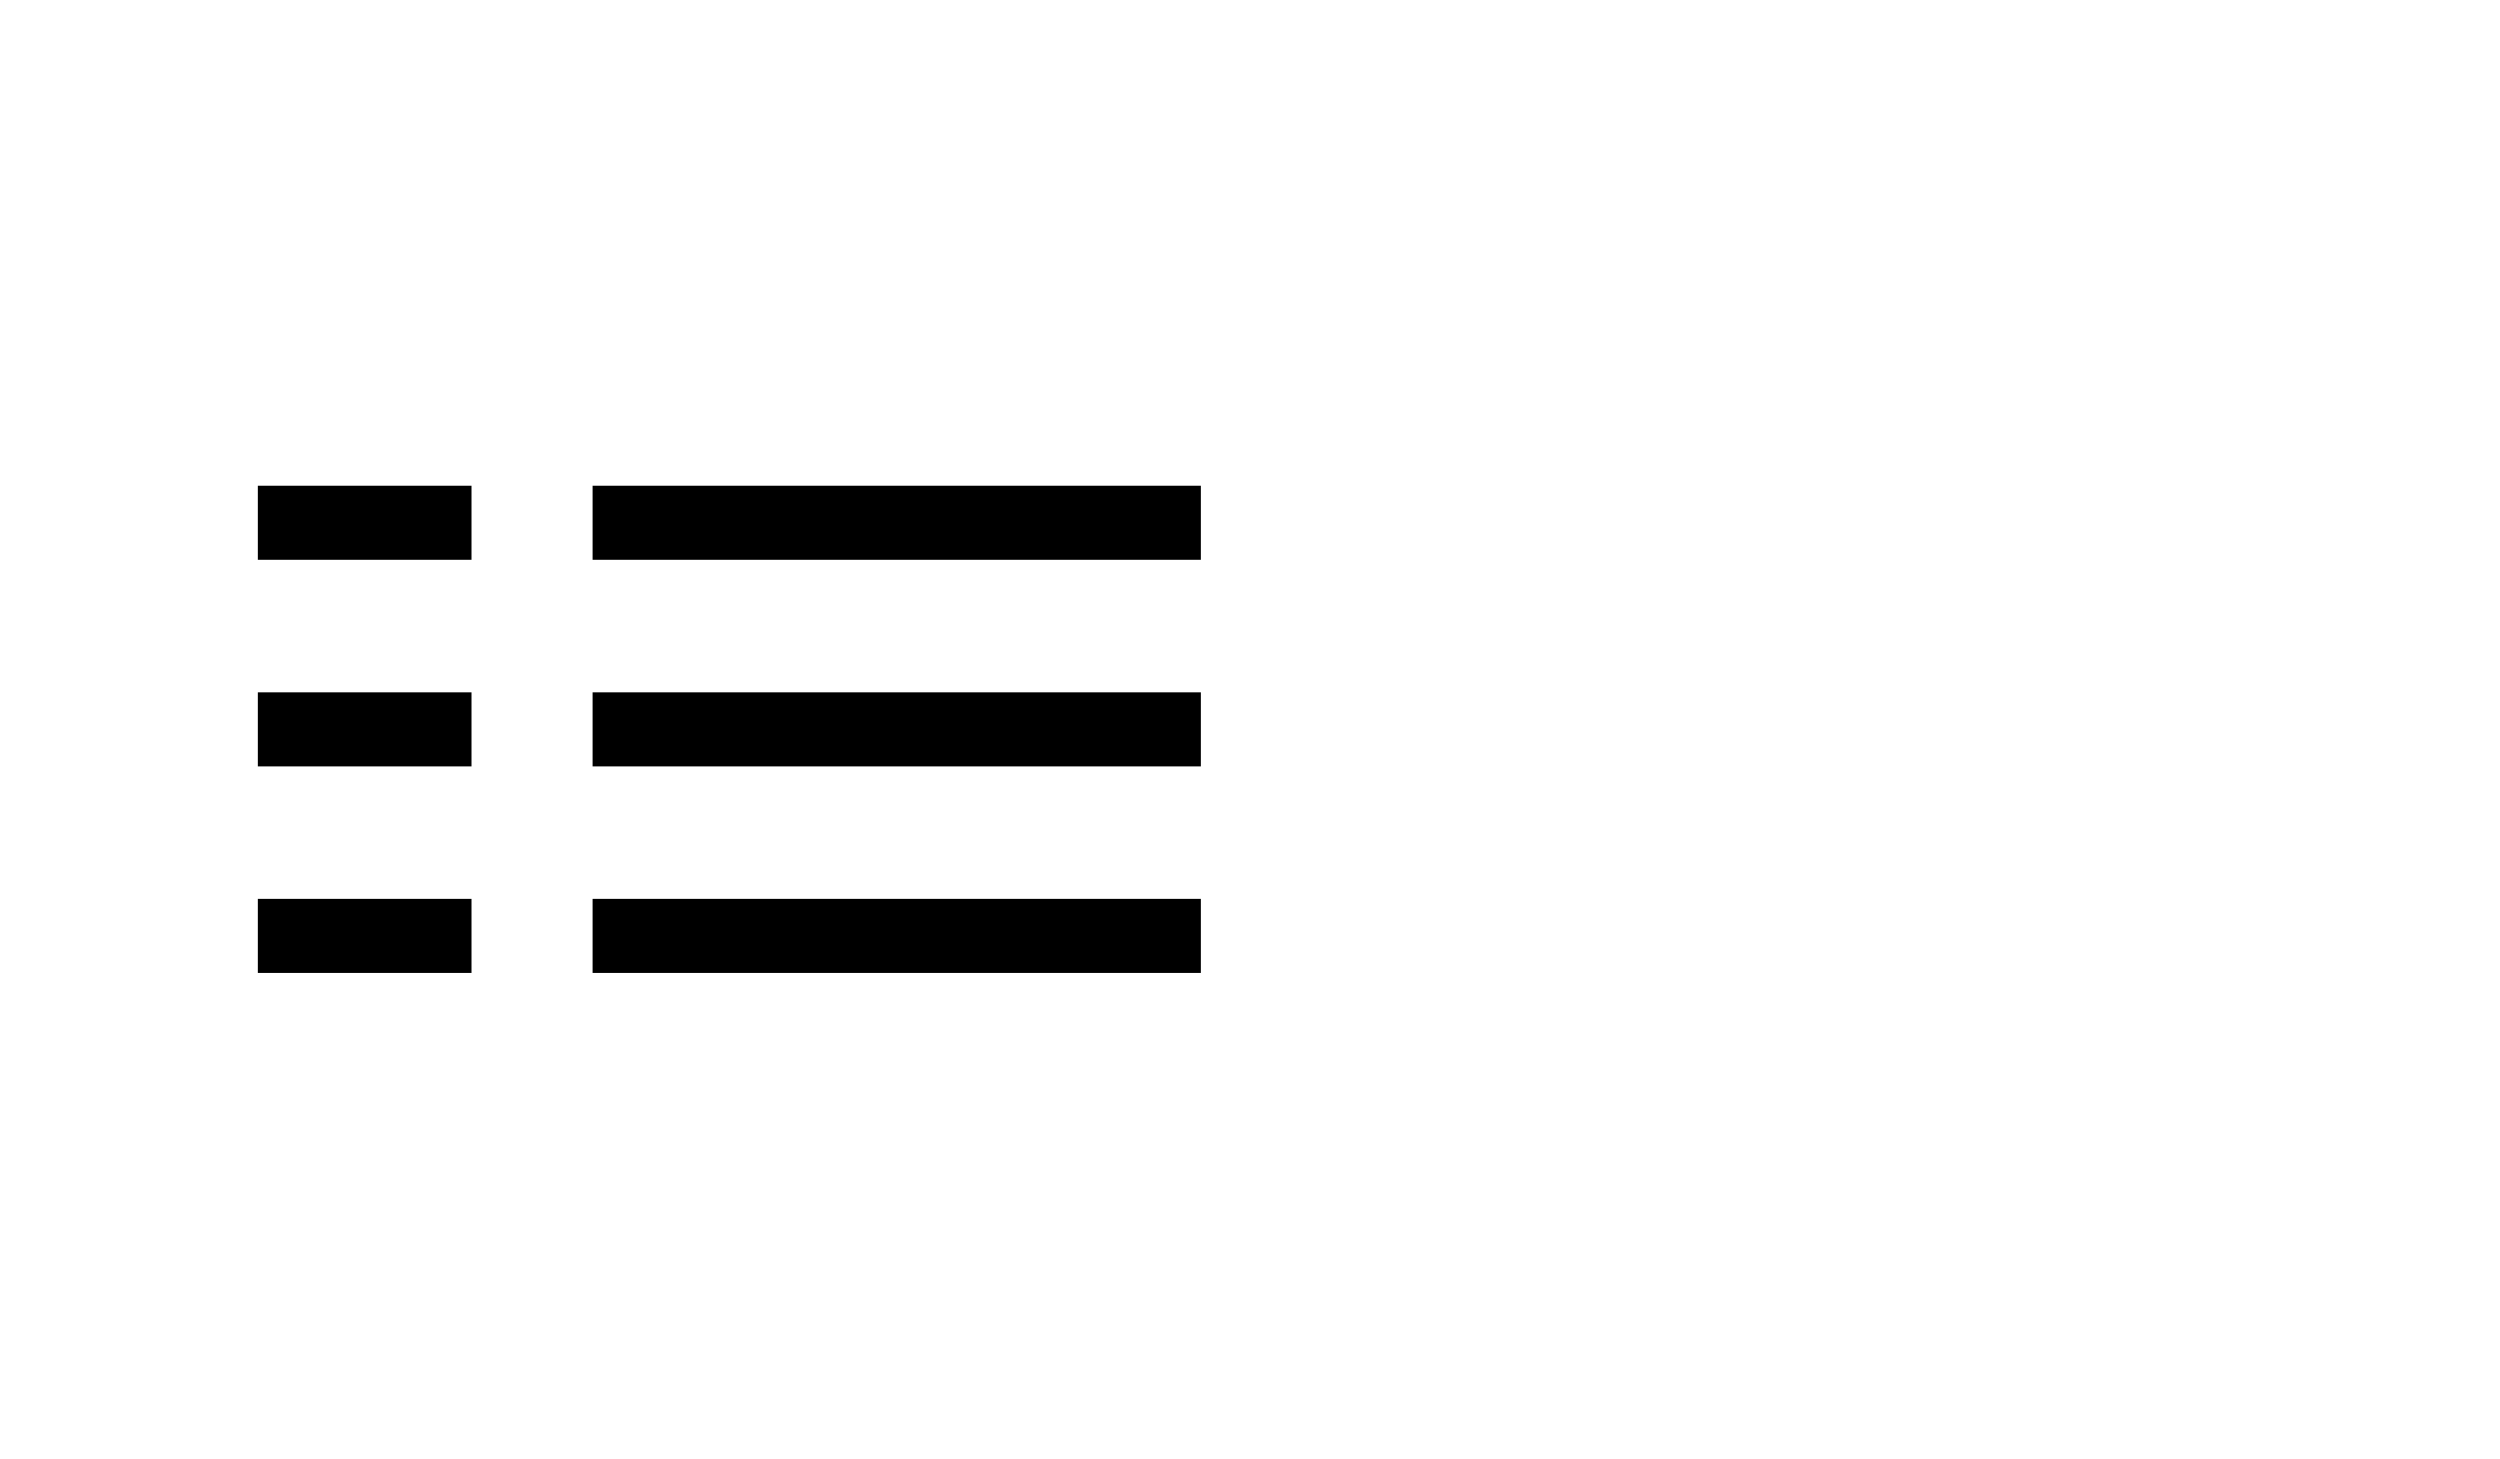 <svg viewBox="0 0 1755 1024" xmlns="http://www.w3.org/2000/svg"><path d="M181 393v-52h150v52H181zm0 145v-52h150v52H181zm0 145v-52h150v52H181zm235-290v-52h427v52H416zm0 145v-52h427v52H416zm0 145v-52h427v52H416z"/></svg>